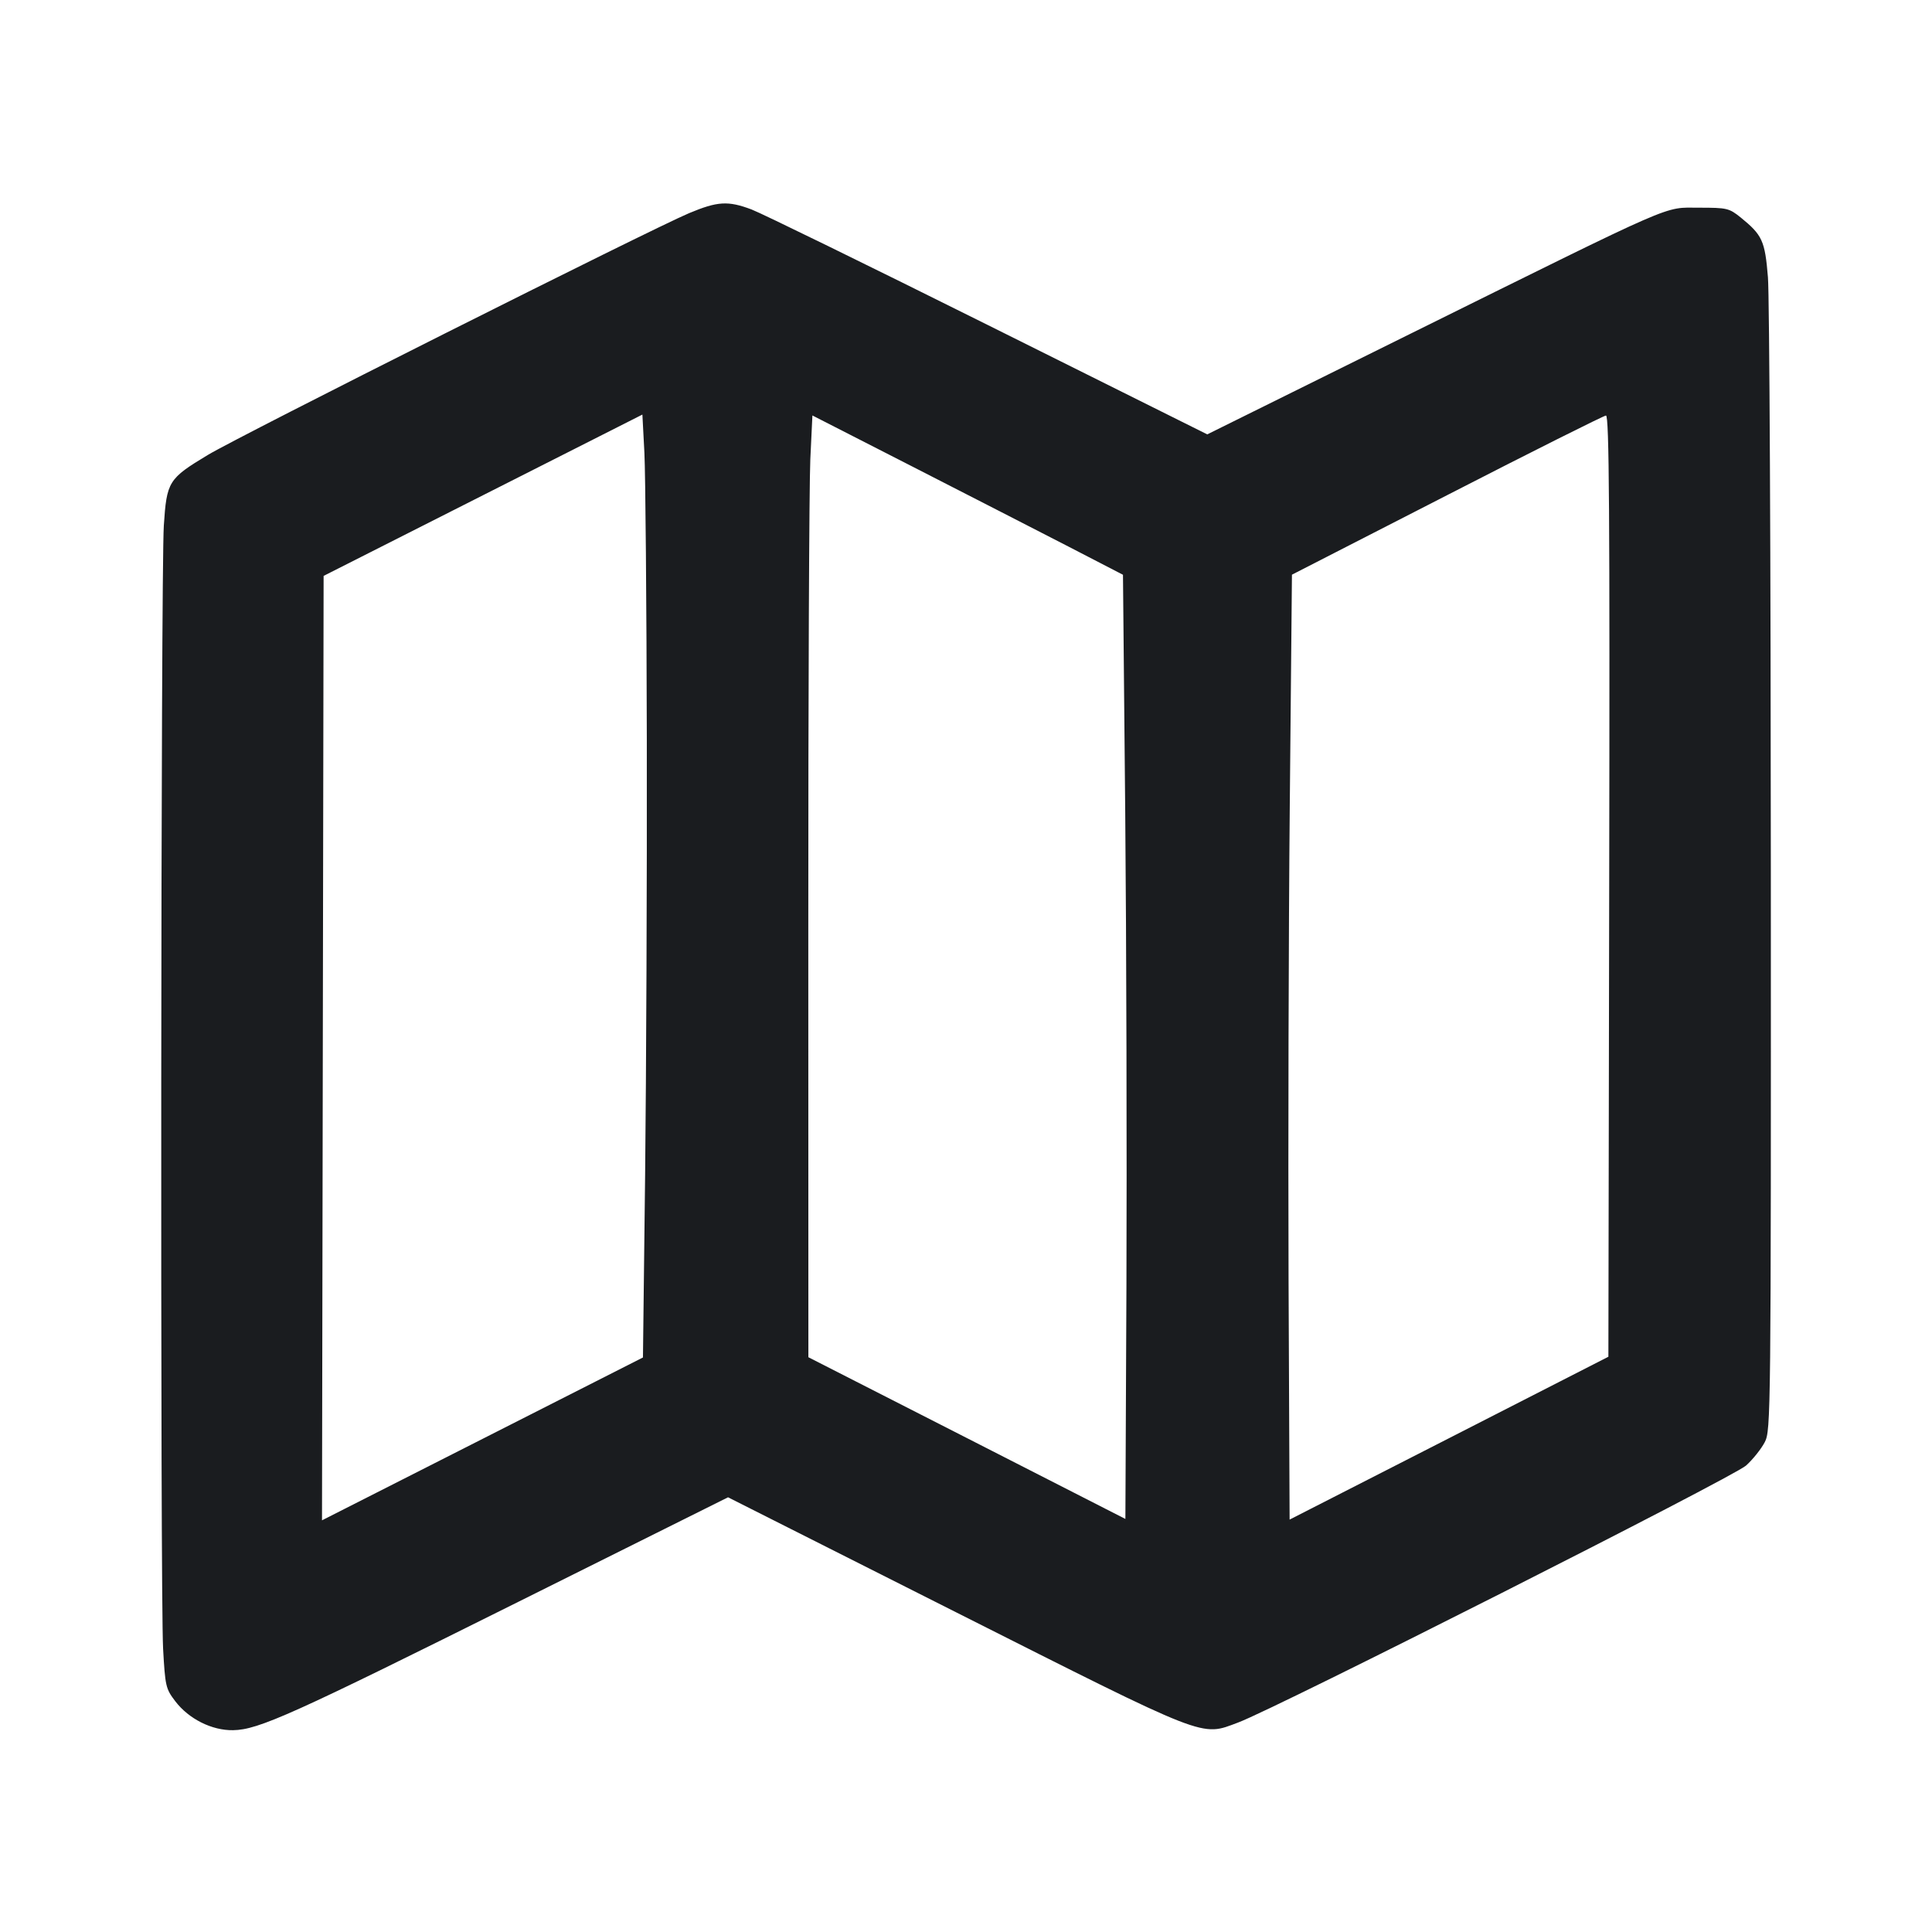 <svg width="24" height="24" viewBox="0 0 24 24" fill="none" xmlns="http://www.w3.org/2000/svg"><path d="M8.560 2.648 C 8.087 2.847,2.980 5.412,2.581 5.652 C 2.092 5.947,2.071 5.980,2.035 6.530 C 1.998 7.094,1.990 19.810,2.026 20.479 C 2.052 20.948,2.059 20.978,2.177 21.133 C 2.345 21.354,2.634 21.498,2.896 21.493 C 3.212 21.488,3.628 21.300,6.452 19.892 L 9.044 18.600 11.872 20.026 C 15.037 21.621,14.912 21.572,15.380 21.398 C 15.851 21.223,21.532 18.349,21.691 18.205 C 21.776 18.128,21.880 17.997,21.923 17.914 C 21.998 17.767,22.000 17.599,21.998 10.812 C 21.997 6.988,21.981 3.673,21.962 3.445 C 21.925 2.990,21.892 2.920,21.624 2.702 C 21.479 2.586,21.455 2.580,21.106 2.580 C 20.656 2.581,20.887 2.480,17.529 4.142 L 14.997 5.396 12.276 4.040 C 10.779 3.294,9.456 2.647,9.336 2.602 C 9.043 2.492,8.914 2.500,8.560 2.648 M8.035 9.203 C 8.038 10.910,8.028 13.332,8.014 14.585 L 7.987 16.863 5.993 17.875 L 4.000 18.886 4.010 13.020 L 4.020 7.154 6.000 6.152 L 7.980 5.150 8.005 5.625 C 8.018 5.886,8.032 7.497,8.035 9.203 M13.285 6.796 L 13.950 7.140 13.978 10.100 C 13.993 11.728,13.999 14.367,13.993 15.964 L 13.980 18.869 12.011 17.864 L 10.042 16.860 10.041 11.556 C 10.040 8.639,10.052 6.007,10.066 5.707 L 10.092 5.161 11.356 5.807 C 12.051 6.162,12.919 6.608,13.285 6.796 M19.990 11.007 L 19.980 16.854 18.000 17.866 L 16.020 18.877 16.007 15.889 C 16.001 14.245,16.007 11.604,16.022 10.020 L 16.049 7.139 17.975 6.152 C 19.034 5.608,19.923 5.163,19.950 5.162 C 19.990 5.160,19.998 6.342,19.990 11.007 " fill="#1A1C1F" stroke="none" fill-rule="evenodd"></path></svg>